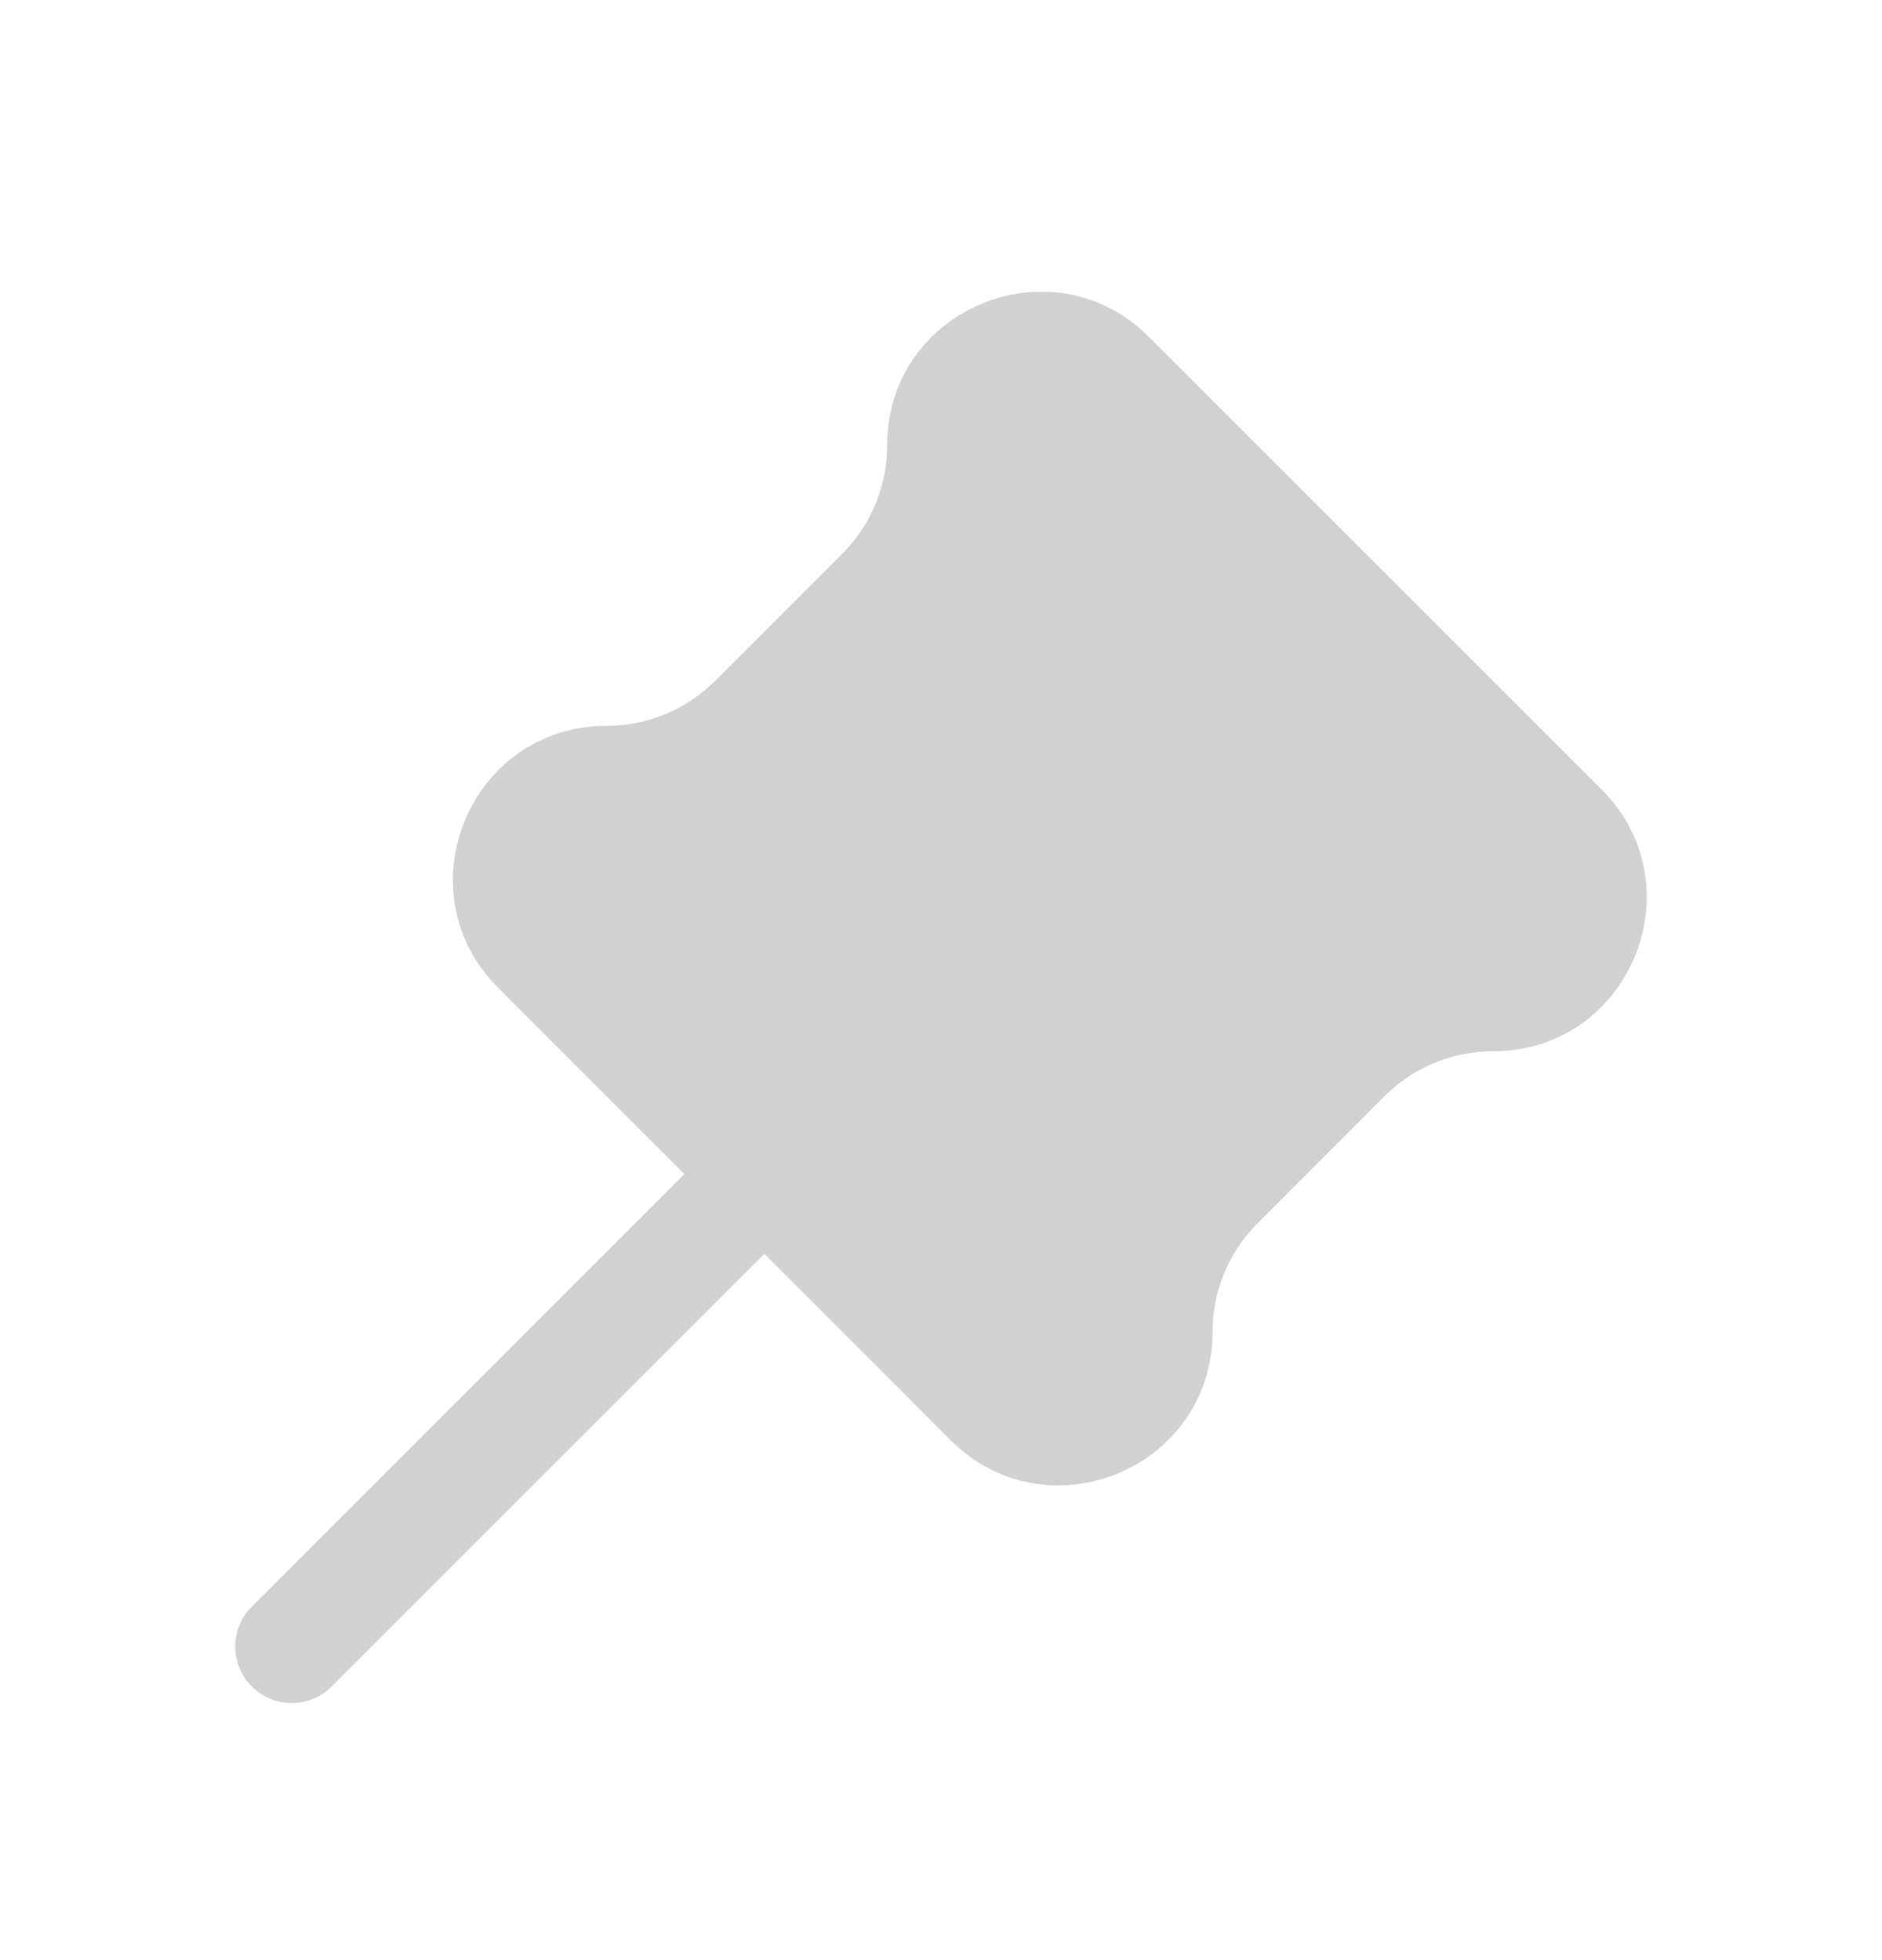 <svg width="24" height="25" viewBox="0 0 24 25" fill="none" xmlns="http://www.w3.org/2000/svg">
<path fill-rule="evenodd" clip-rule="evenodd" d="M14.652 4.298C13.42 3.065 11.313 3.938 11.313 5.681C11.313 6.2 11.107 6.697 10.74 7.064L9.119 8.685C8.752 9.052 8.254 9.258 7.736 9.258C5.993 9.258 5.12 11.365 6.352 12.598L8.728 14.974L3.211 20.492C2.93 20.773 2.93 21.229 3.211 21.51C3.492 21.791 3.948 21.791 4.229 21.51L9.747 15.992L12.123 18.369C13.355 19.601 15.463 18.728 15.463 16.985C15.463 16.466 15.669 15.969 16.036 15.602L17.656 13.981C18.023 13.614 18.521 13.408 19.04 13.408C20.783 13.408 21.655 11.301 20.423 10.068L14.652 4.298Z" fill="#D1D1D1"/>
</svg>
